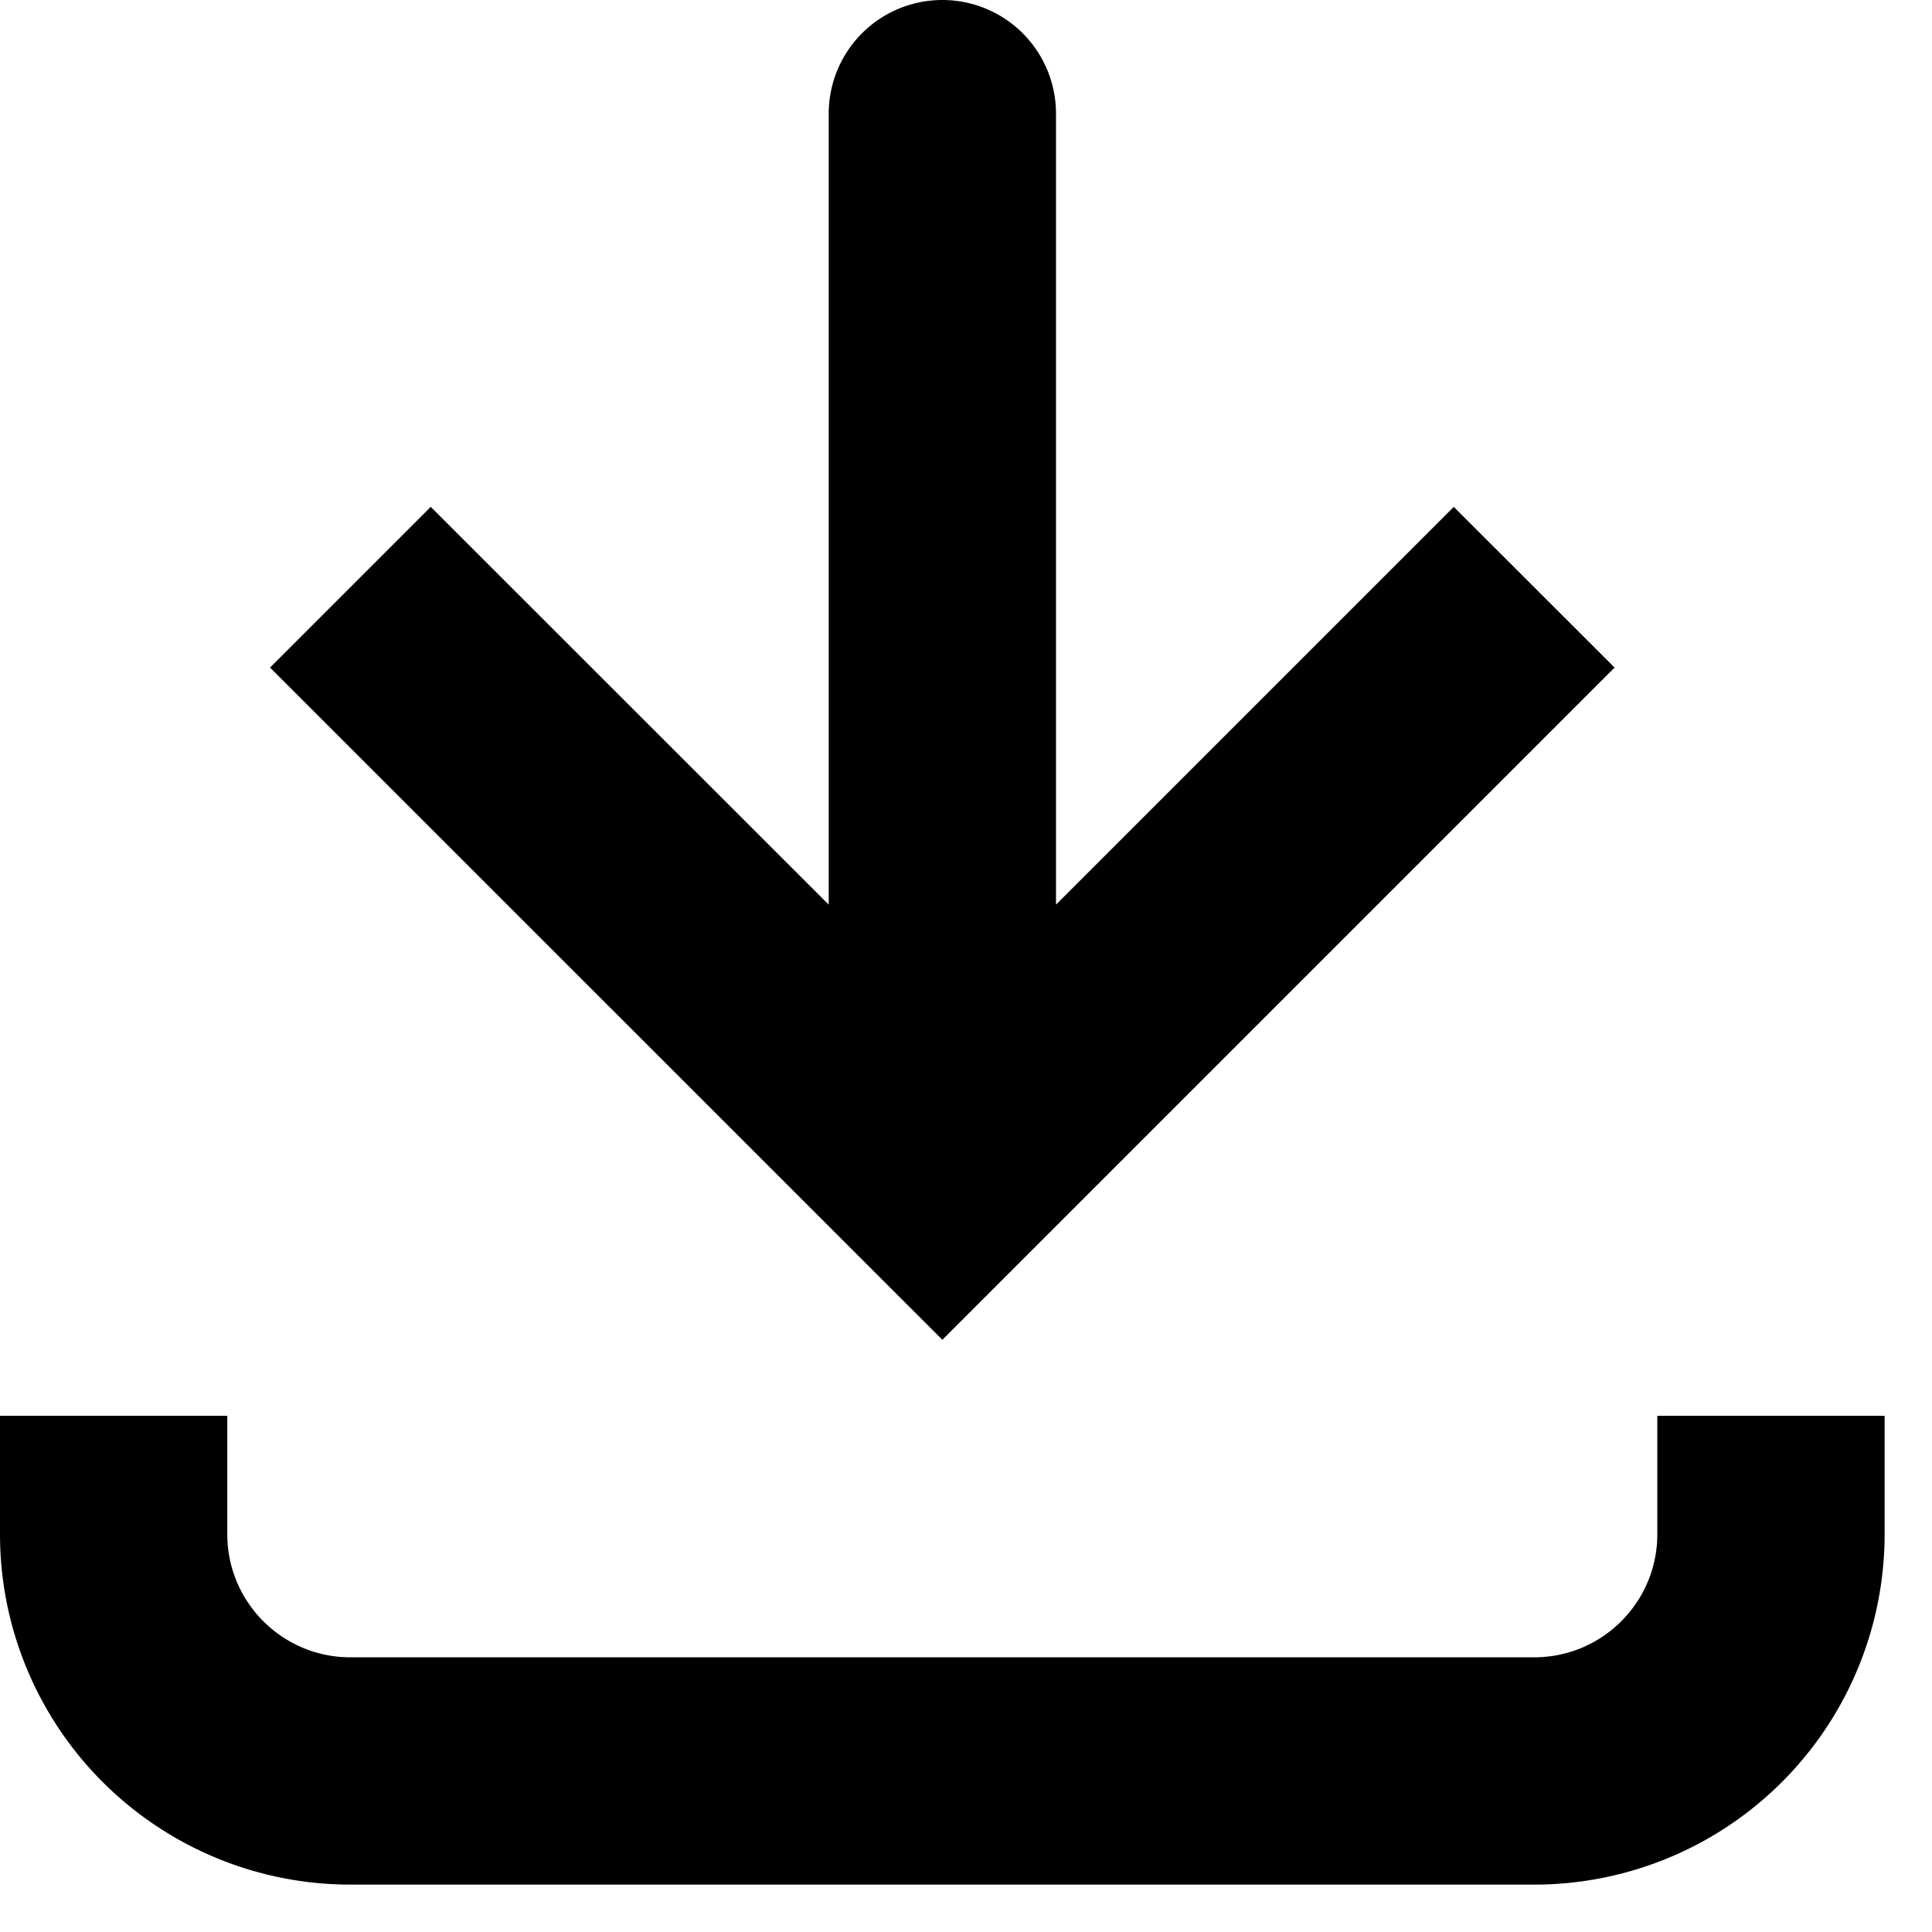 <svg xmlns="http://www.w3.org/2000/svg" width="17" height="17" fill="currentColor"><path fill-rule="evenodd" d="M2.376 5.874L3.79 4.46l3.502 3.5V1a1 1 0 112 0v6.96l3.5-3.5 1.415 1.414-5.915 5.915-5.916-5.915zM2 12.458V13.5c0 .598.485 1.083 1.083 1.083H13.5c.598 0 1.083-.485 1.083-1.083v-1.042h2V13.5a3.083 3.083 0 01-3.083 3.083H3.083A3.083 3.083 0 010 13.5v-1.042h2z" clip-rule="evenodd"/></svg>